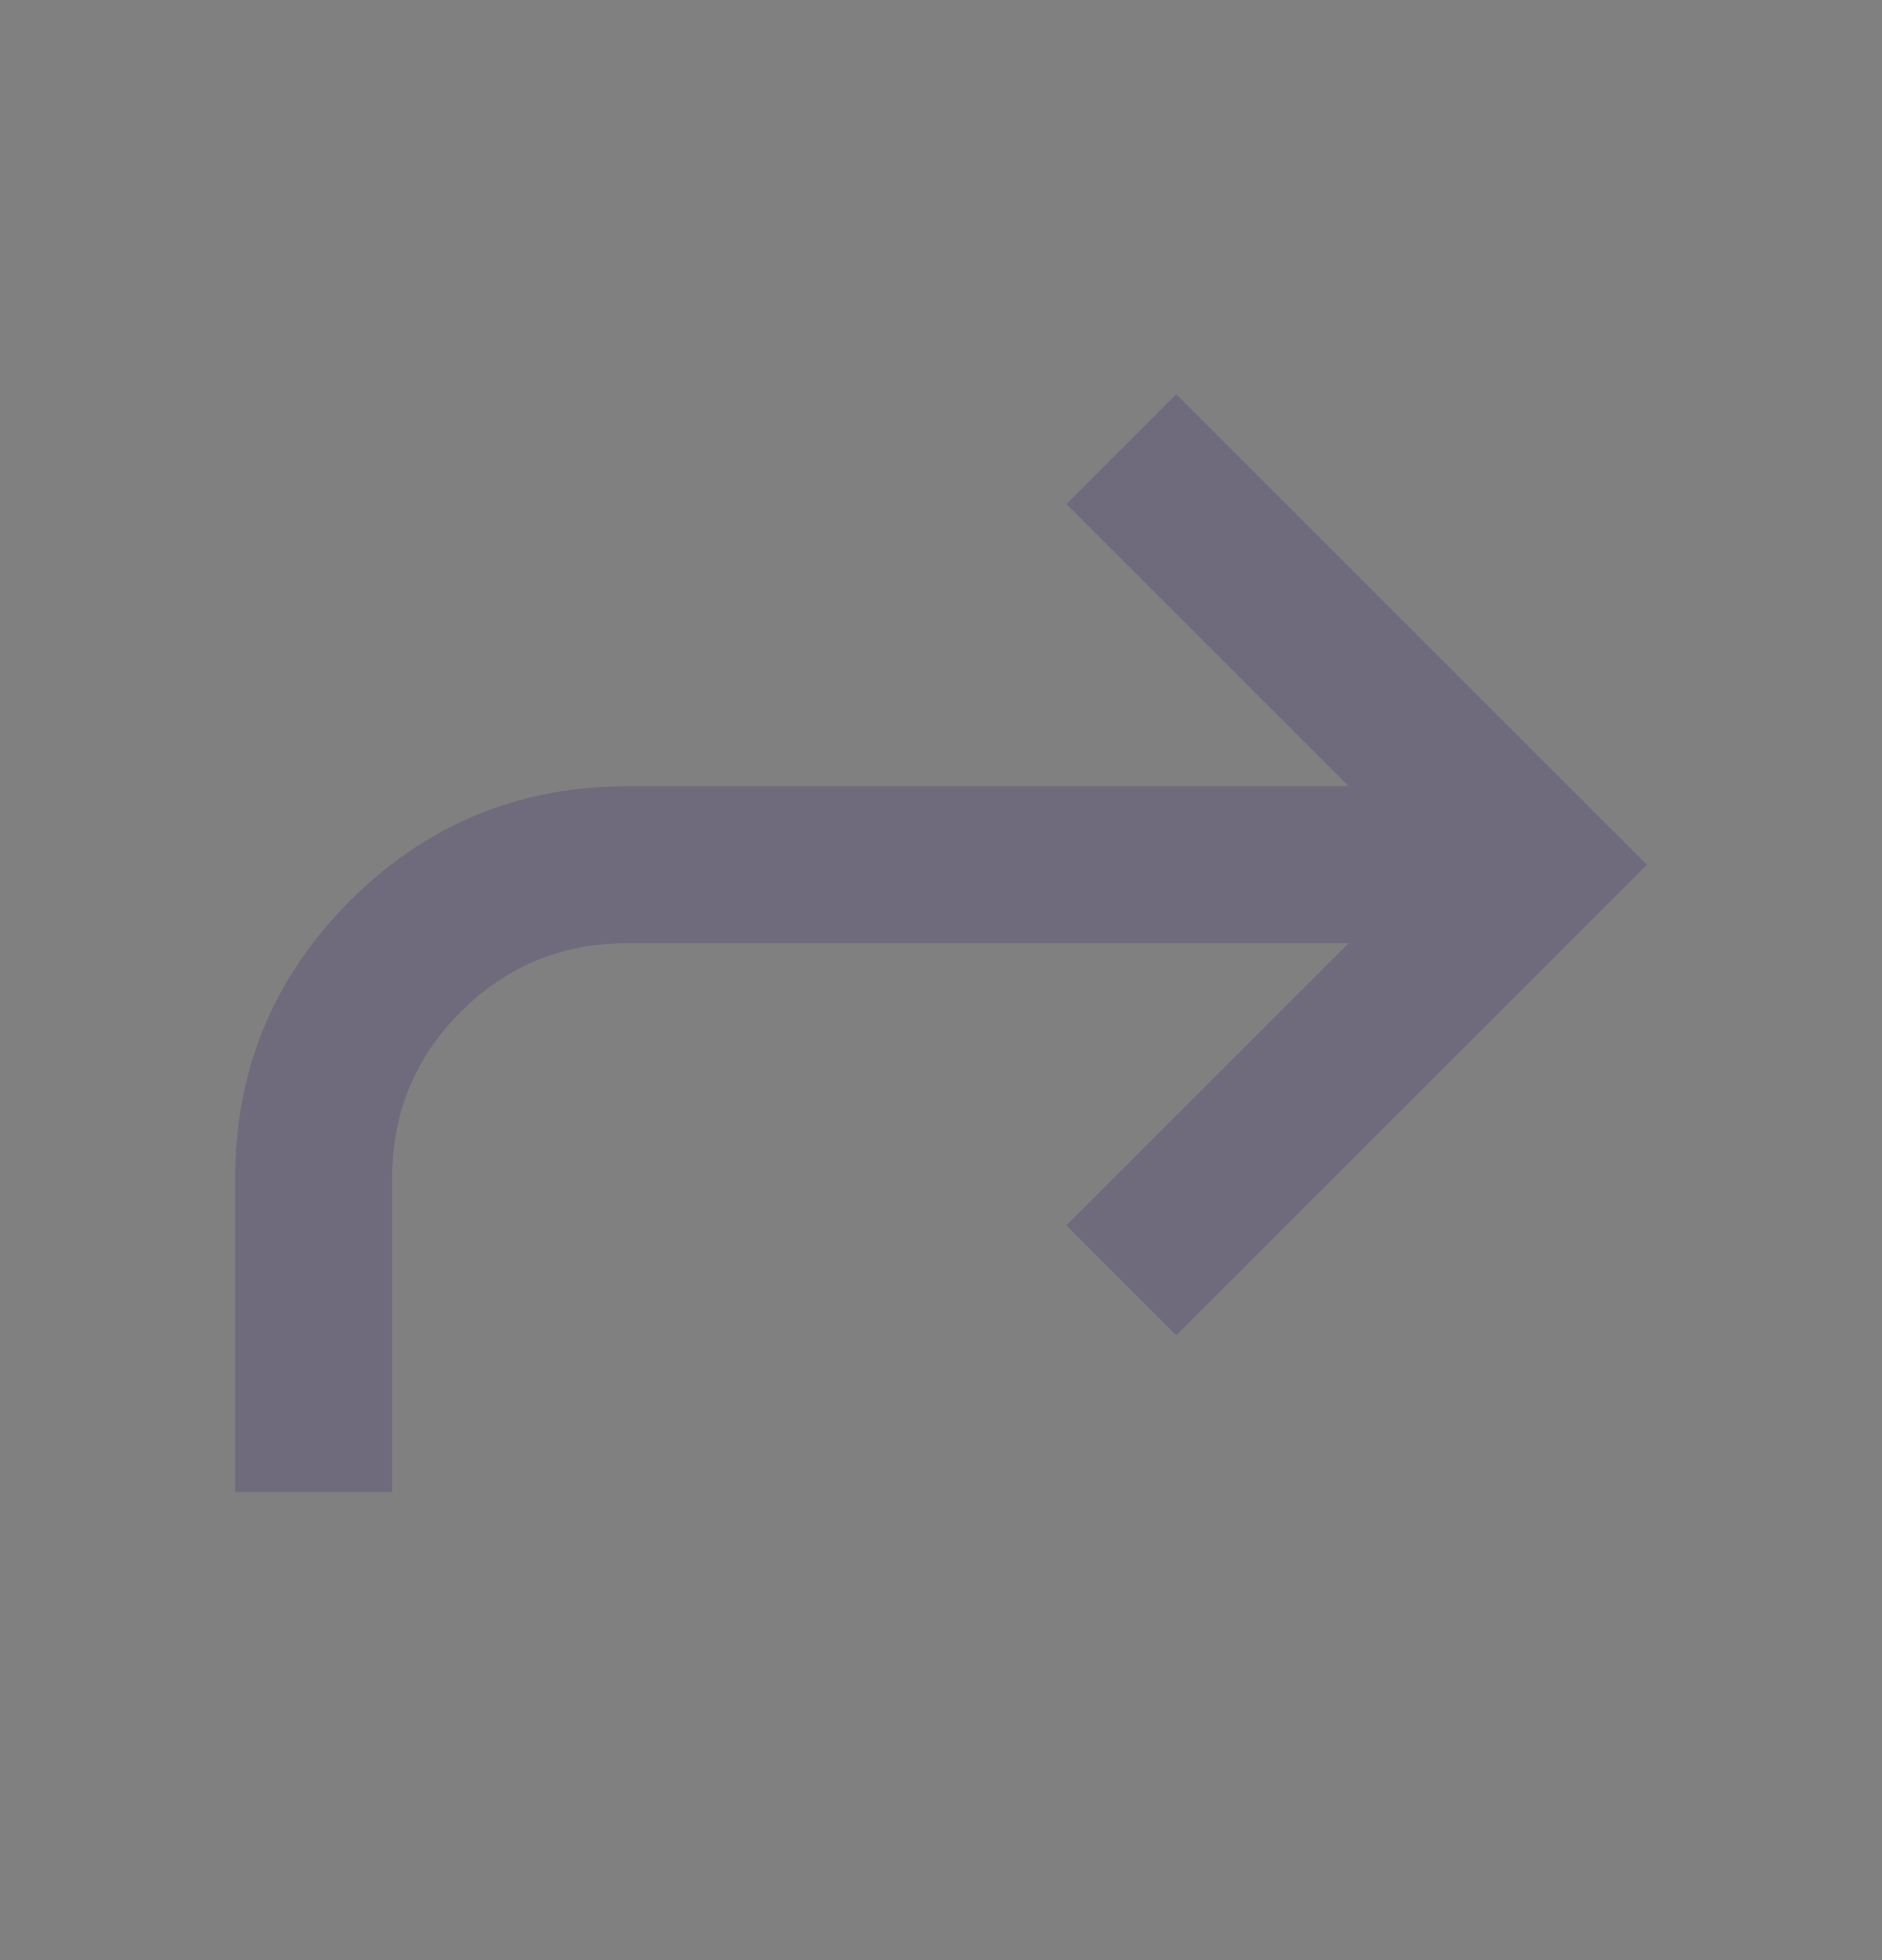 <svg width="24" height="25" viewBox="0 0 24 25" fill="none" xmlns="http://www.w3.org/2000/svg">
<rect x="0" y="0" width="24" height="25" fill="#808080" stroke="none"/>
<path d="M3 19.029H5V15.029C5 14.196 5.292 13.487 5.875 12.904C6.458 12.321 7.167 12.029 8 12.029H17.2L13.6 15.629L15 17.029L21 11.029L15 5.029L13.6 6.429L17.2 10.029H8C6.617 10.029 5.438 10.516 4.463 11.491C3.488 12.466 3 13.646 3 15.029V19.029Z" fill="#4B465C"/>
<path d="M3 19.029H5V15.029C5 14.196 5.292 13.487 5.875 12.904C6.458 12.321 7.167 12.029 8 12.029H17.2L13.6 15.629L15 17.029L21 11.029L15 5.029L13.6 6.429L17.2 10.029H8C6.617 10.029 5.438 10.516 4.463 11.491C3.488 12.466 3 13.646 3 15.029V19.029Z" fill="white" fill-opacity="0.2"/>
</svg>
